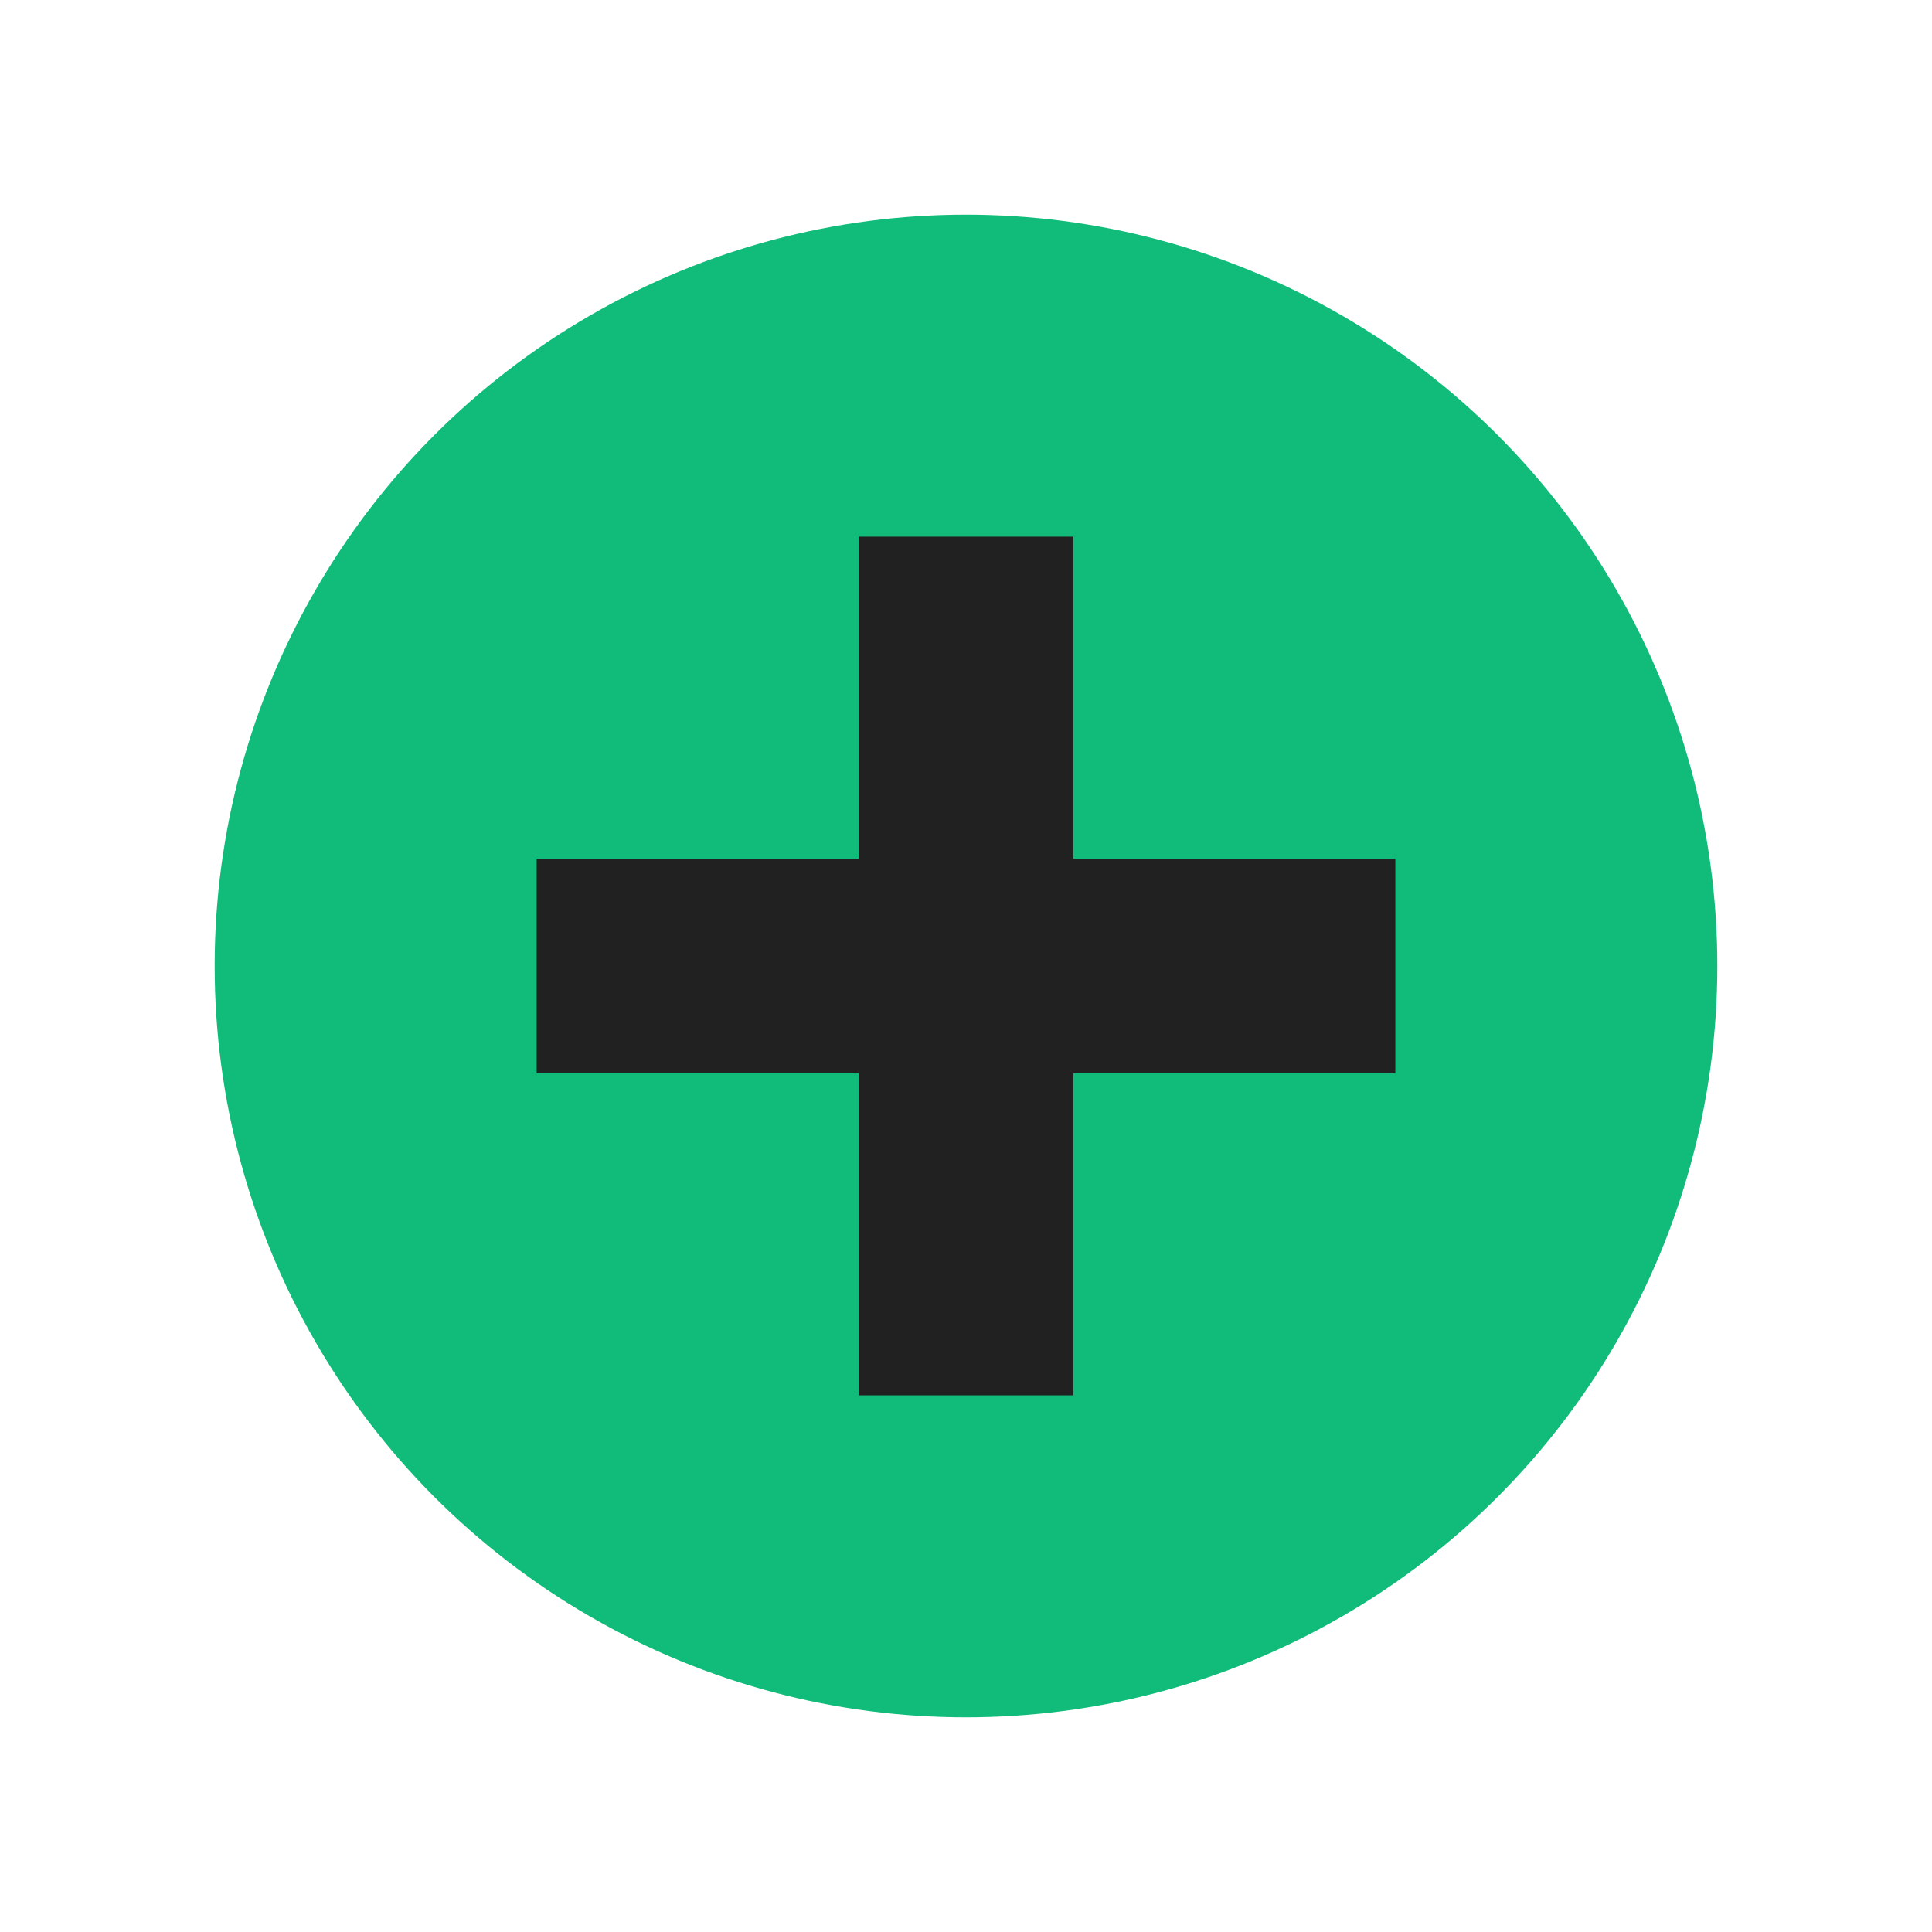 <svg width="18" height="18" viewBox="0 0 18 18" fill="none" xmlns="http://www.w3.org/2000/svg">
<circle cx="9" cy="9" r="7" fill="#11BC7A"/>
<path d="M10 8V5H8V8H5V10H8V13H10V10H13V8H10Z" fill="#212121"/>
</svg>
